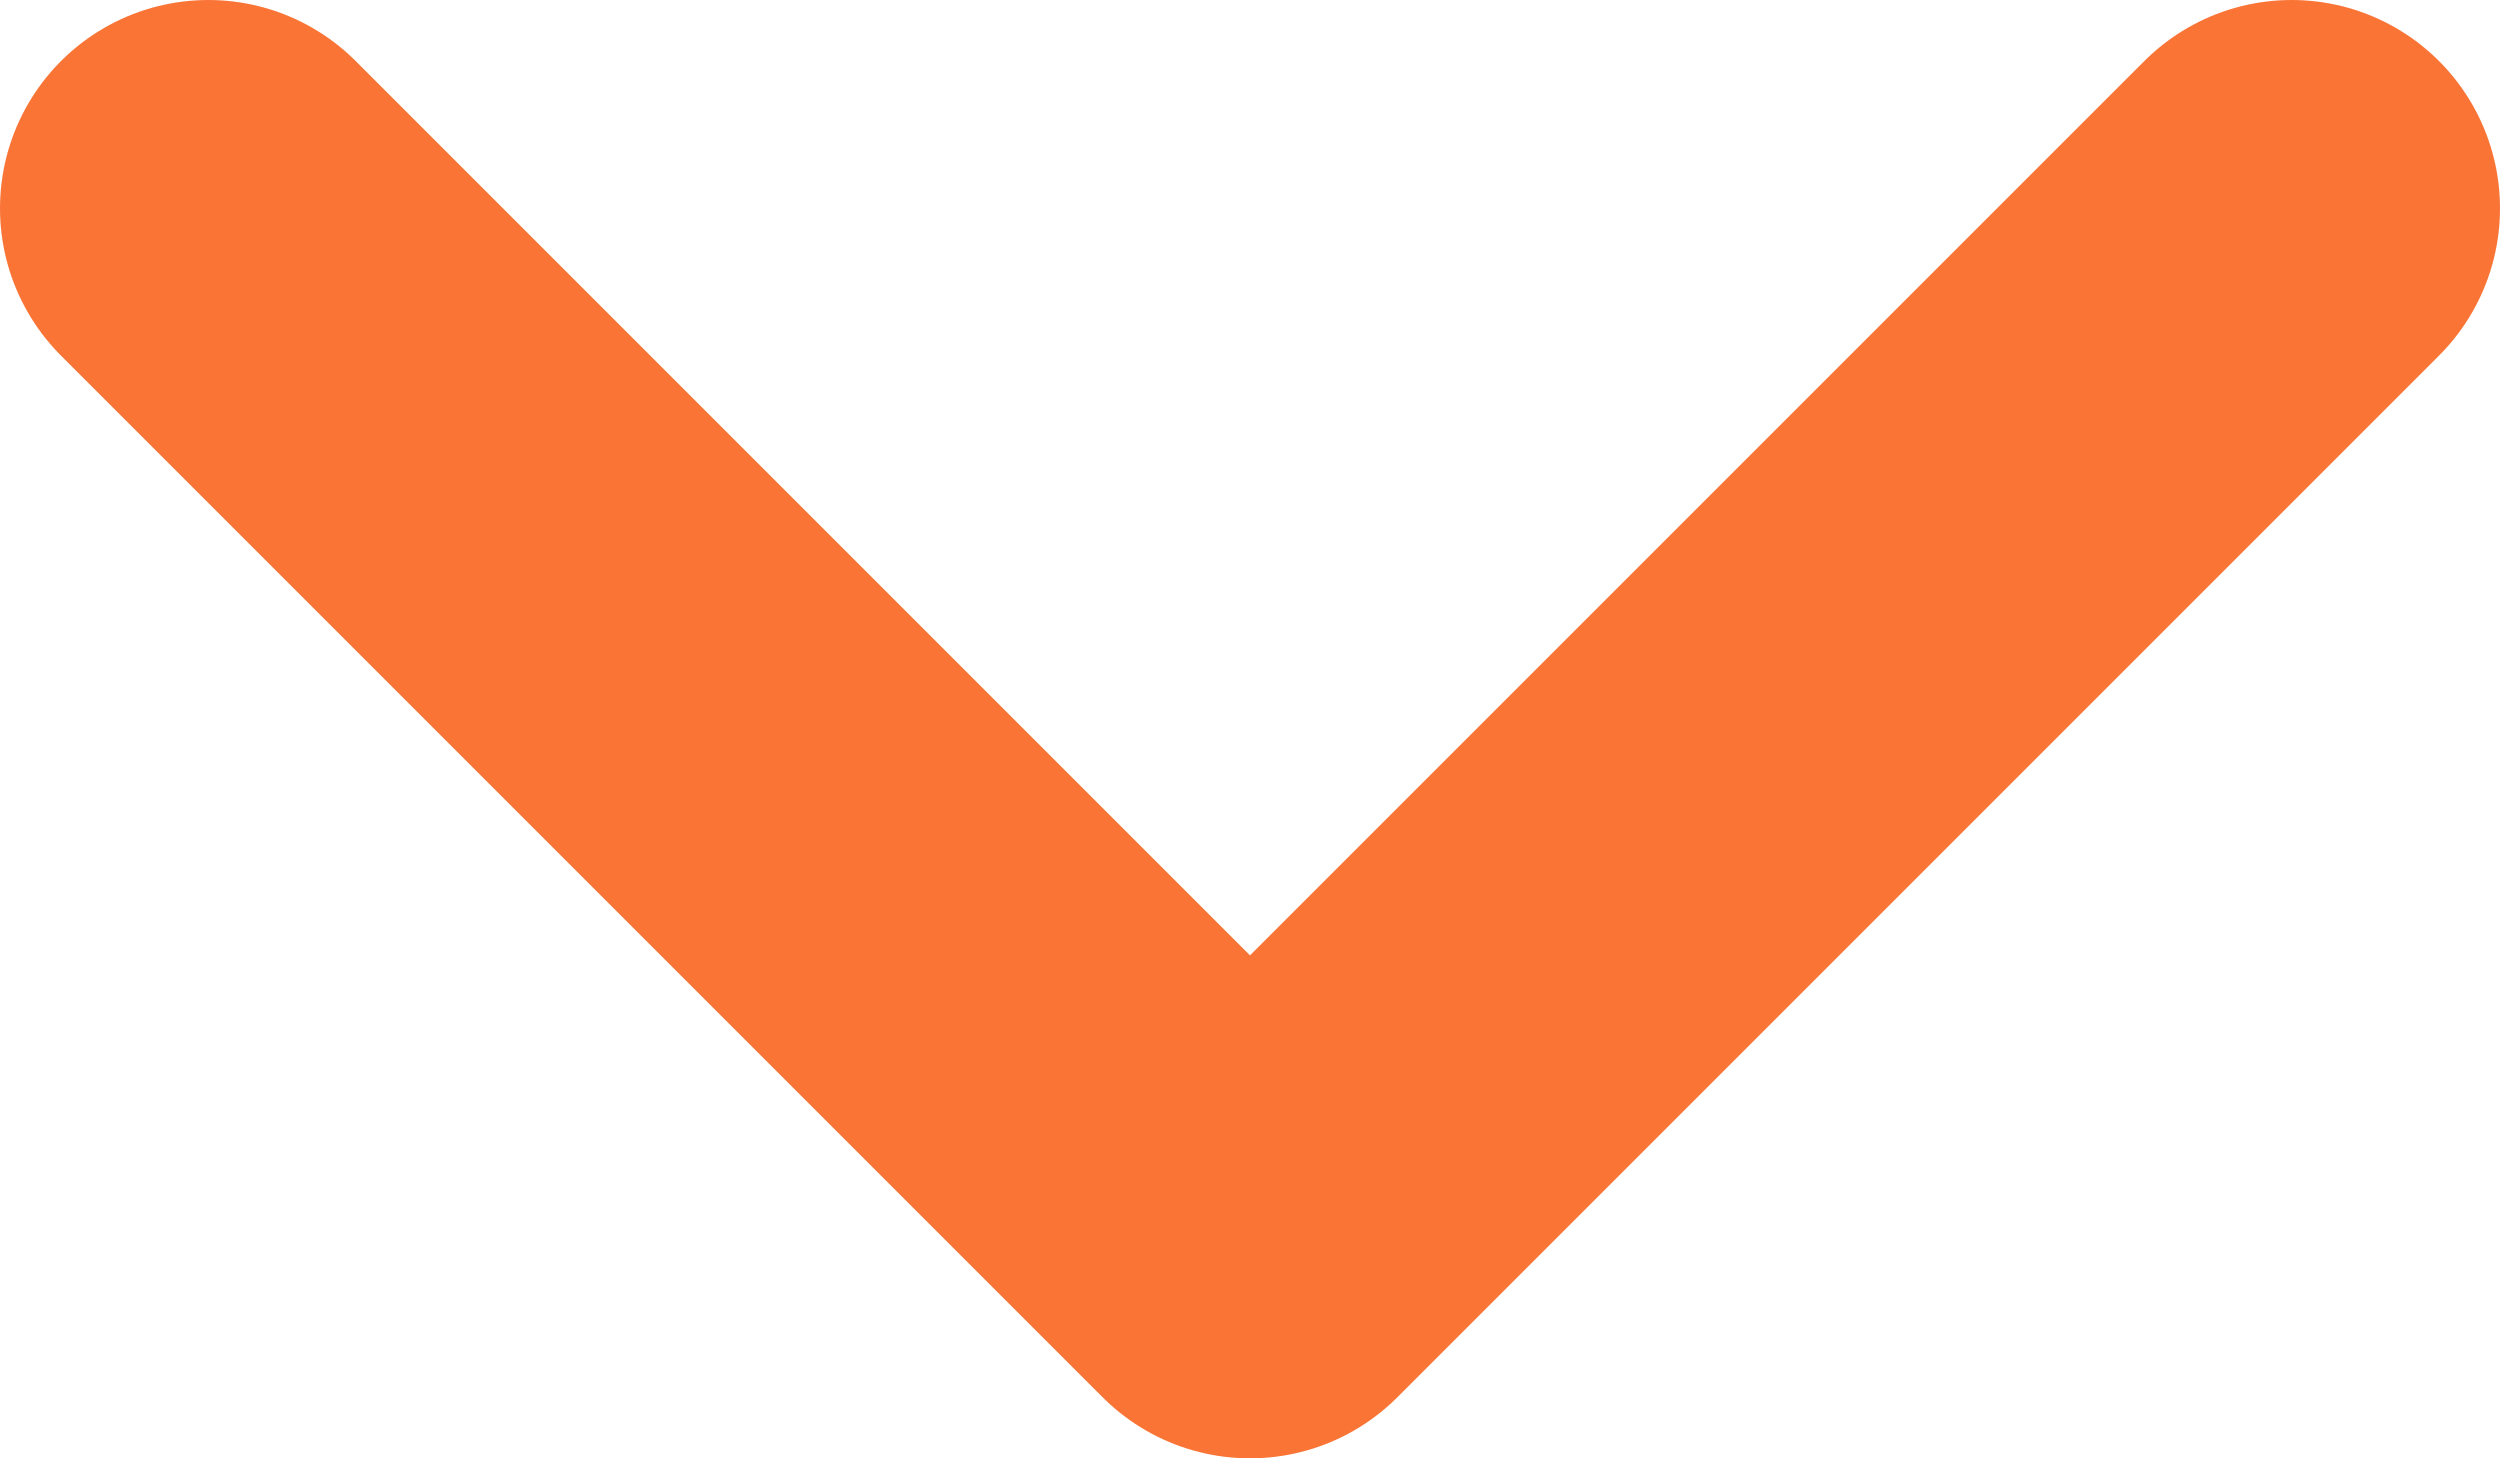 <svg width="12" height="7" viewBox="0 0 12 7" fill="none" xmlns="http://www.w3.org/2000/svg">
<path d="M1 1L6 6L11 1" stroke="#FA7436" stroke-width="2" stroke-linecap="round" stroke-linejoin="round"/>
</svg>
